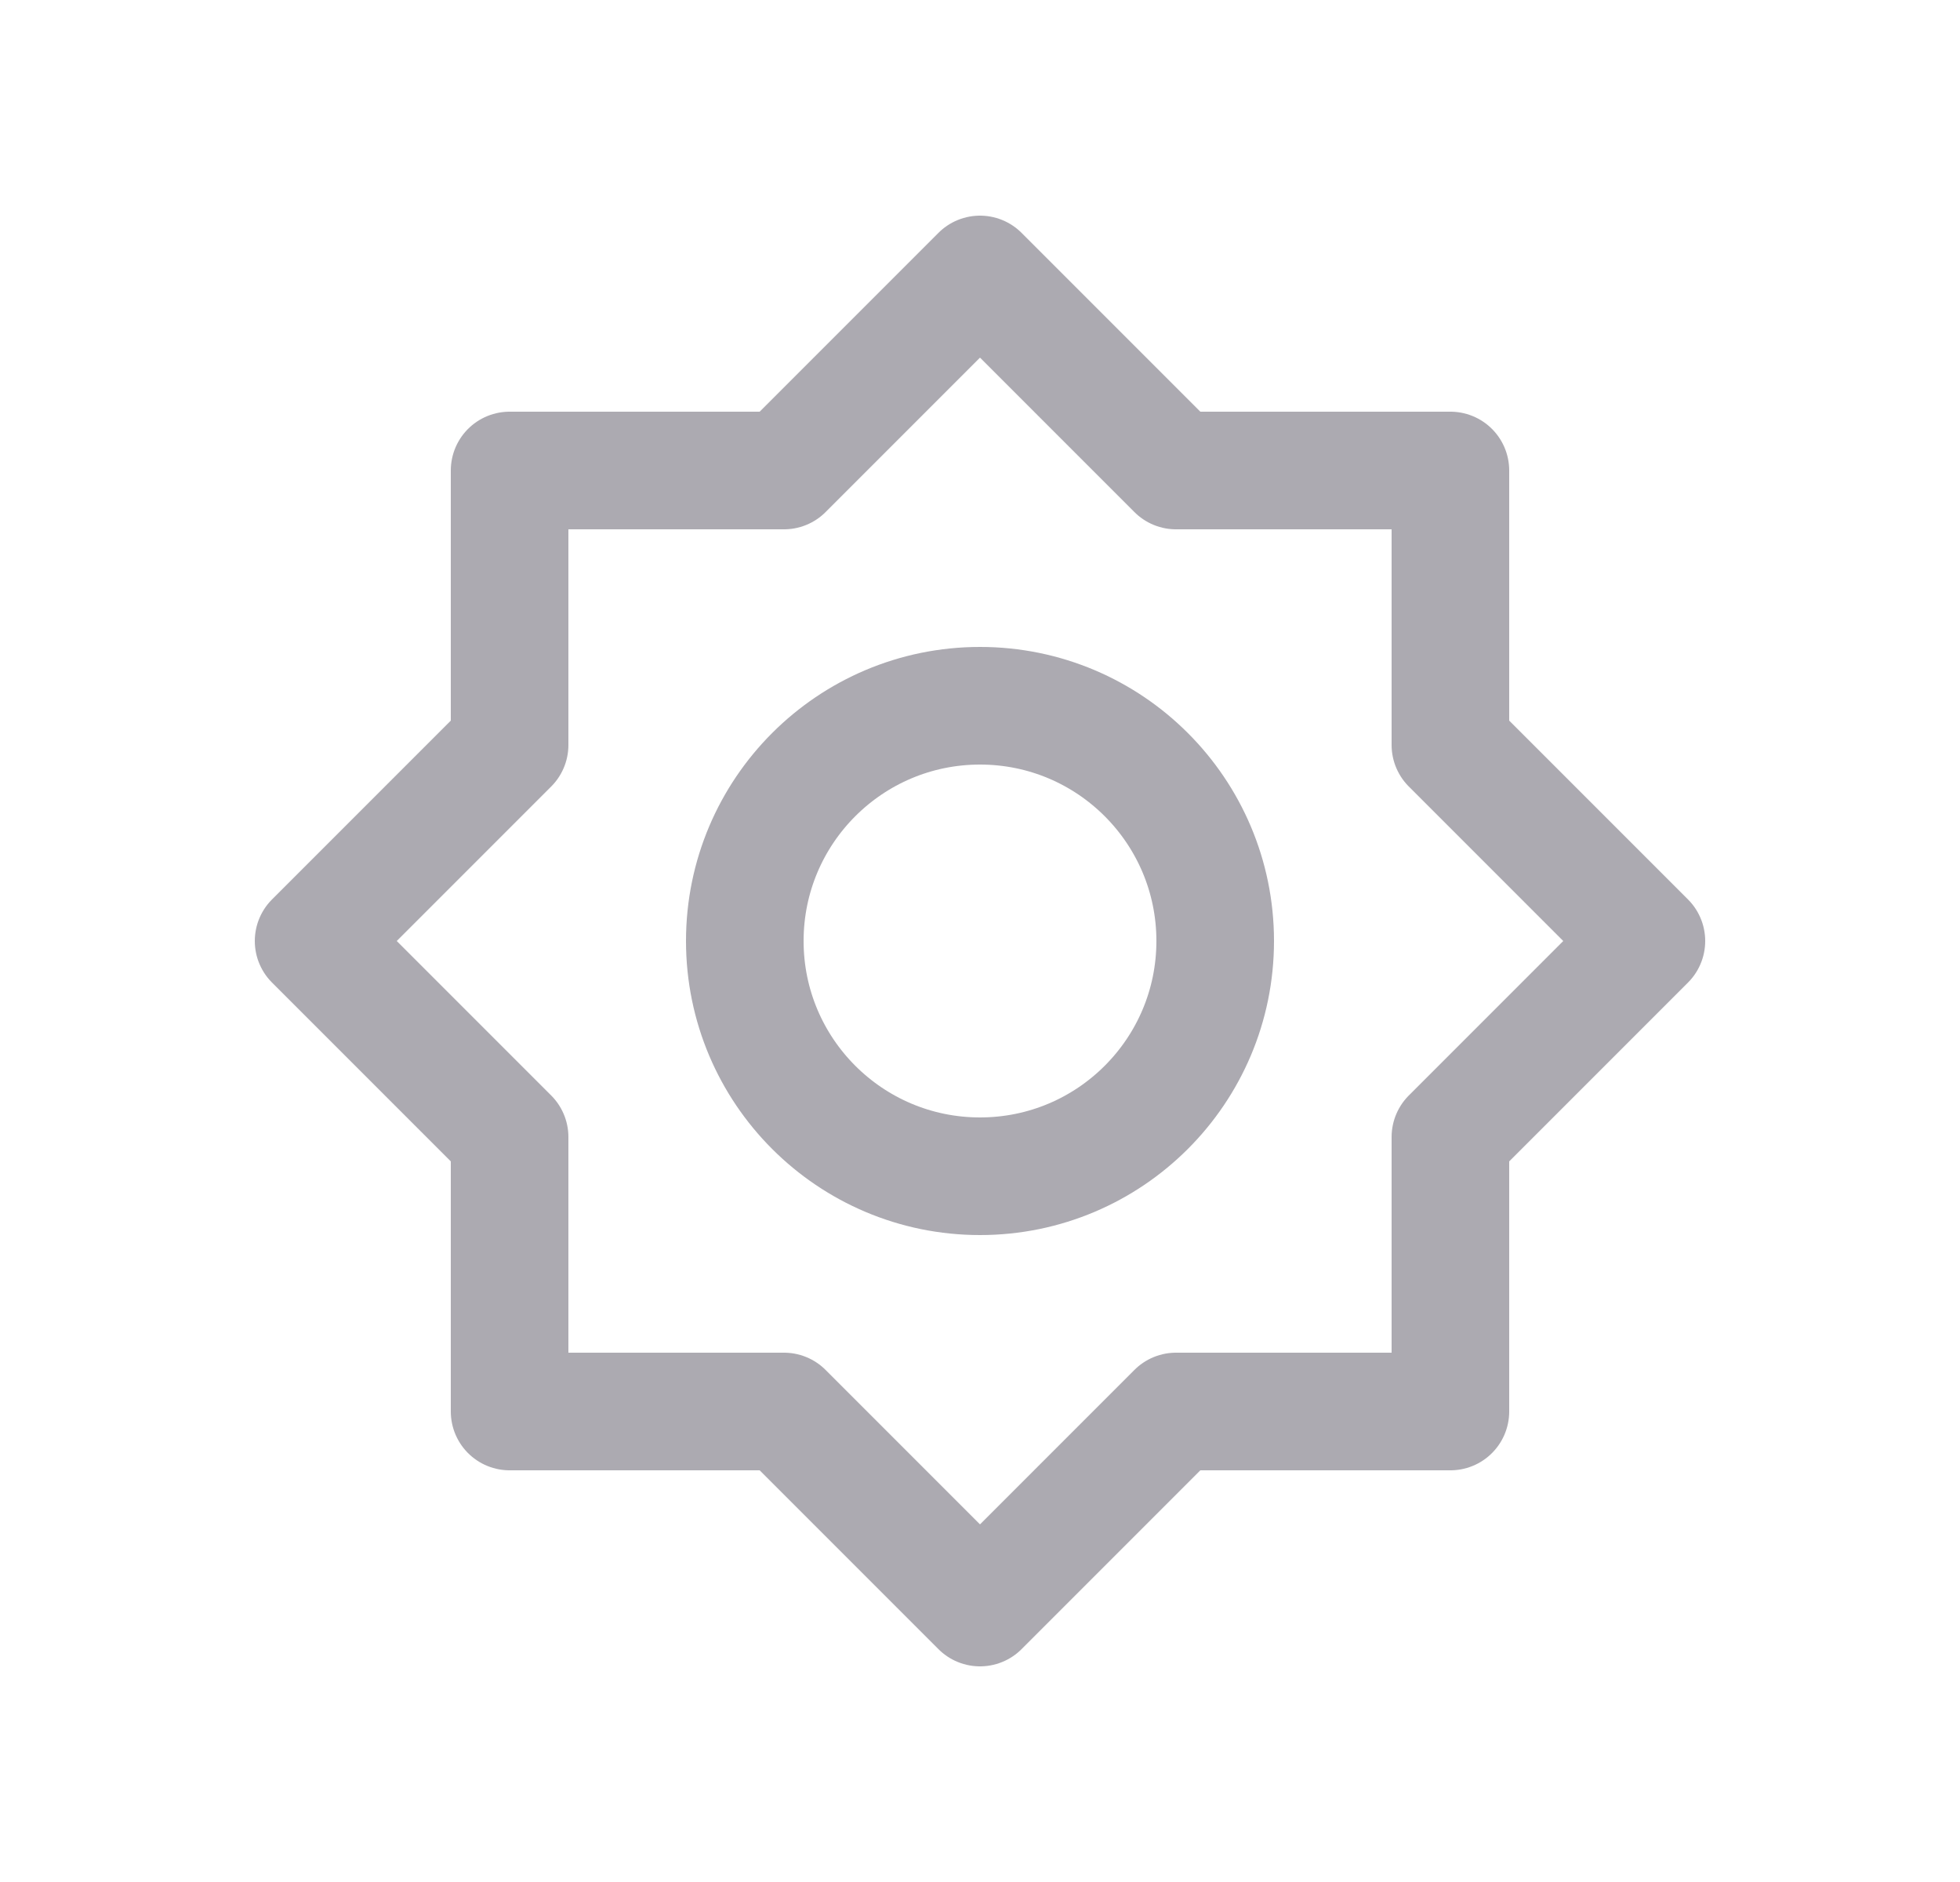 <svg width="25" height="24" viewBox="0 0 25 24" fill="none" xmlns="http://www.w3.org/2000/svg">
<circle cx="12.5" cy="12" r="3" stroke="#ACAAB1" stroke-width="1.5" stroke-linecap="round" stroke-linejoin="round"/>
<path fill-rule="evenodd" clip-rule="evenodd" d="M6.5 6H10L12.5 3.5L15 6H18.5V9.5L21 12L18.5 14.5V18H15L12.5 20.5L10 18H6.5V14.5L4 12L6.5 9.5V6Z" stroke="#ACAAB1" stroke-width="1.5" stroke-linecap="round" stroke-linejoin="round"/>
</svg>
